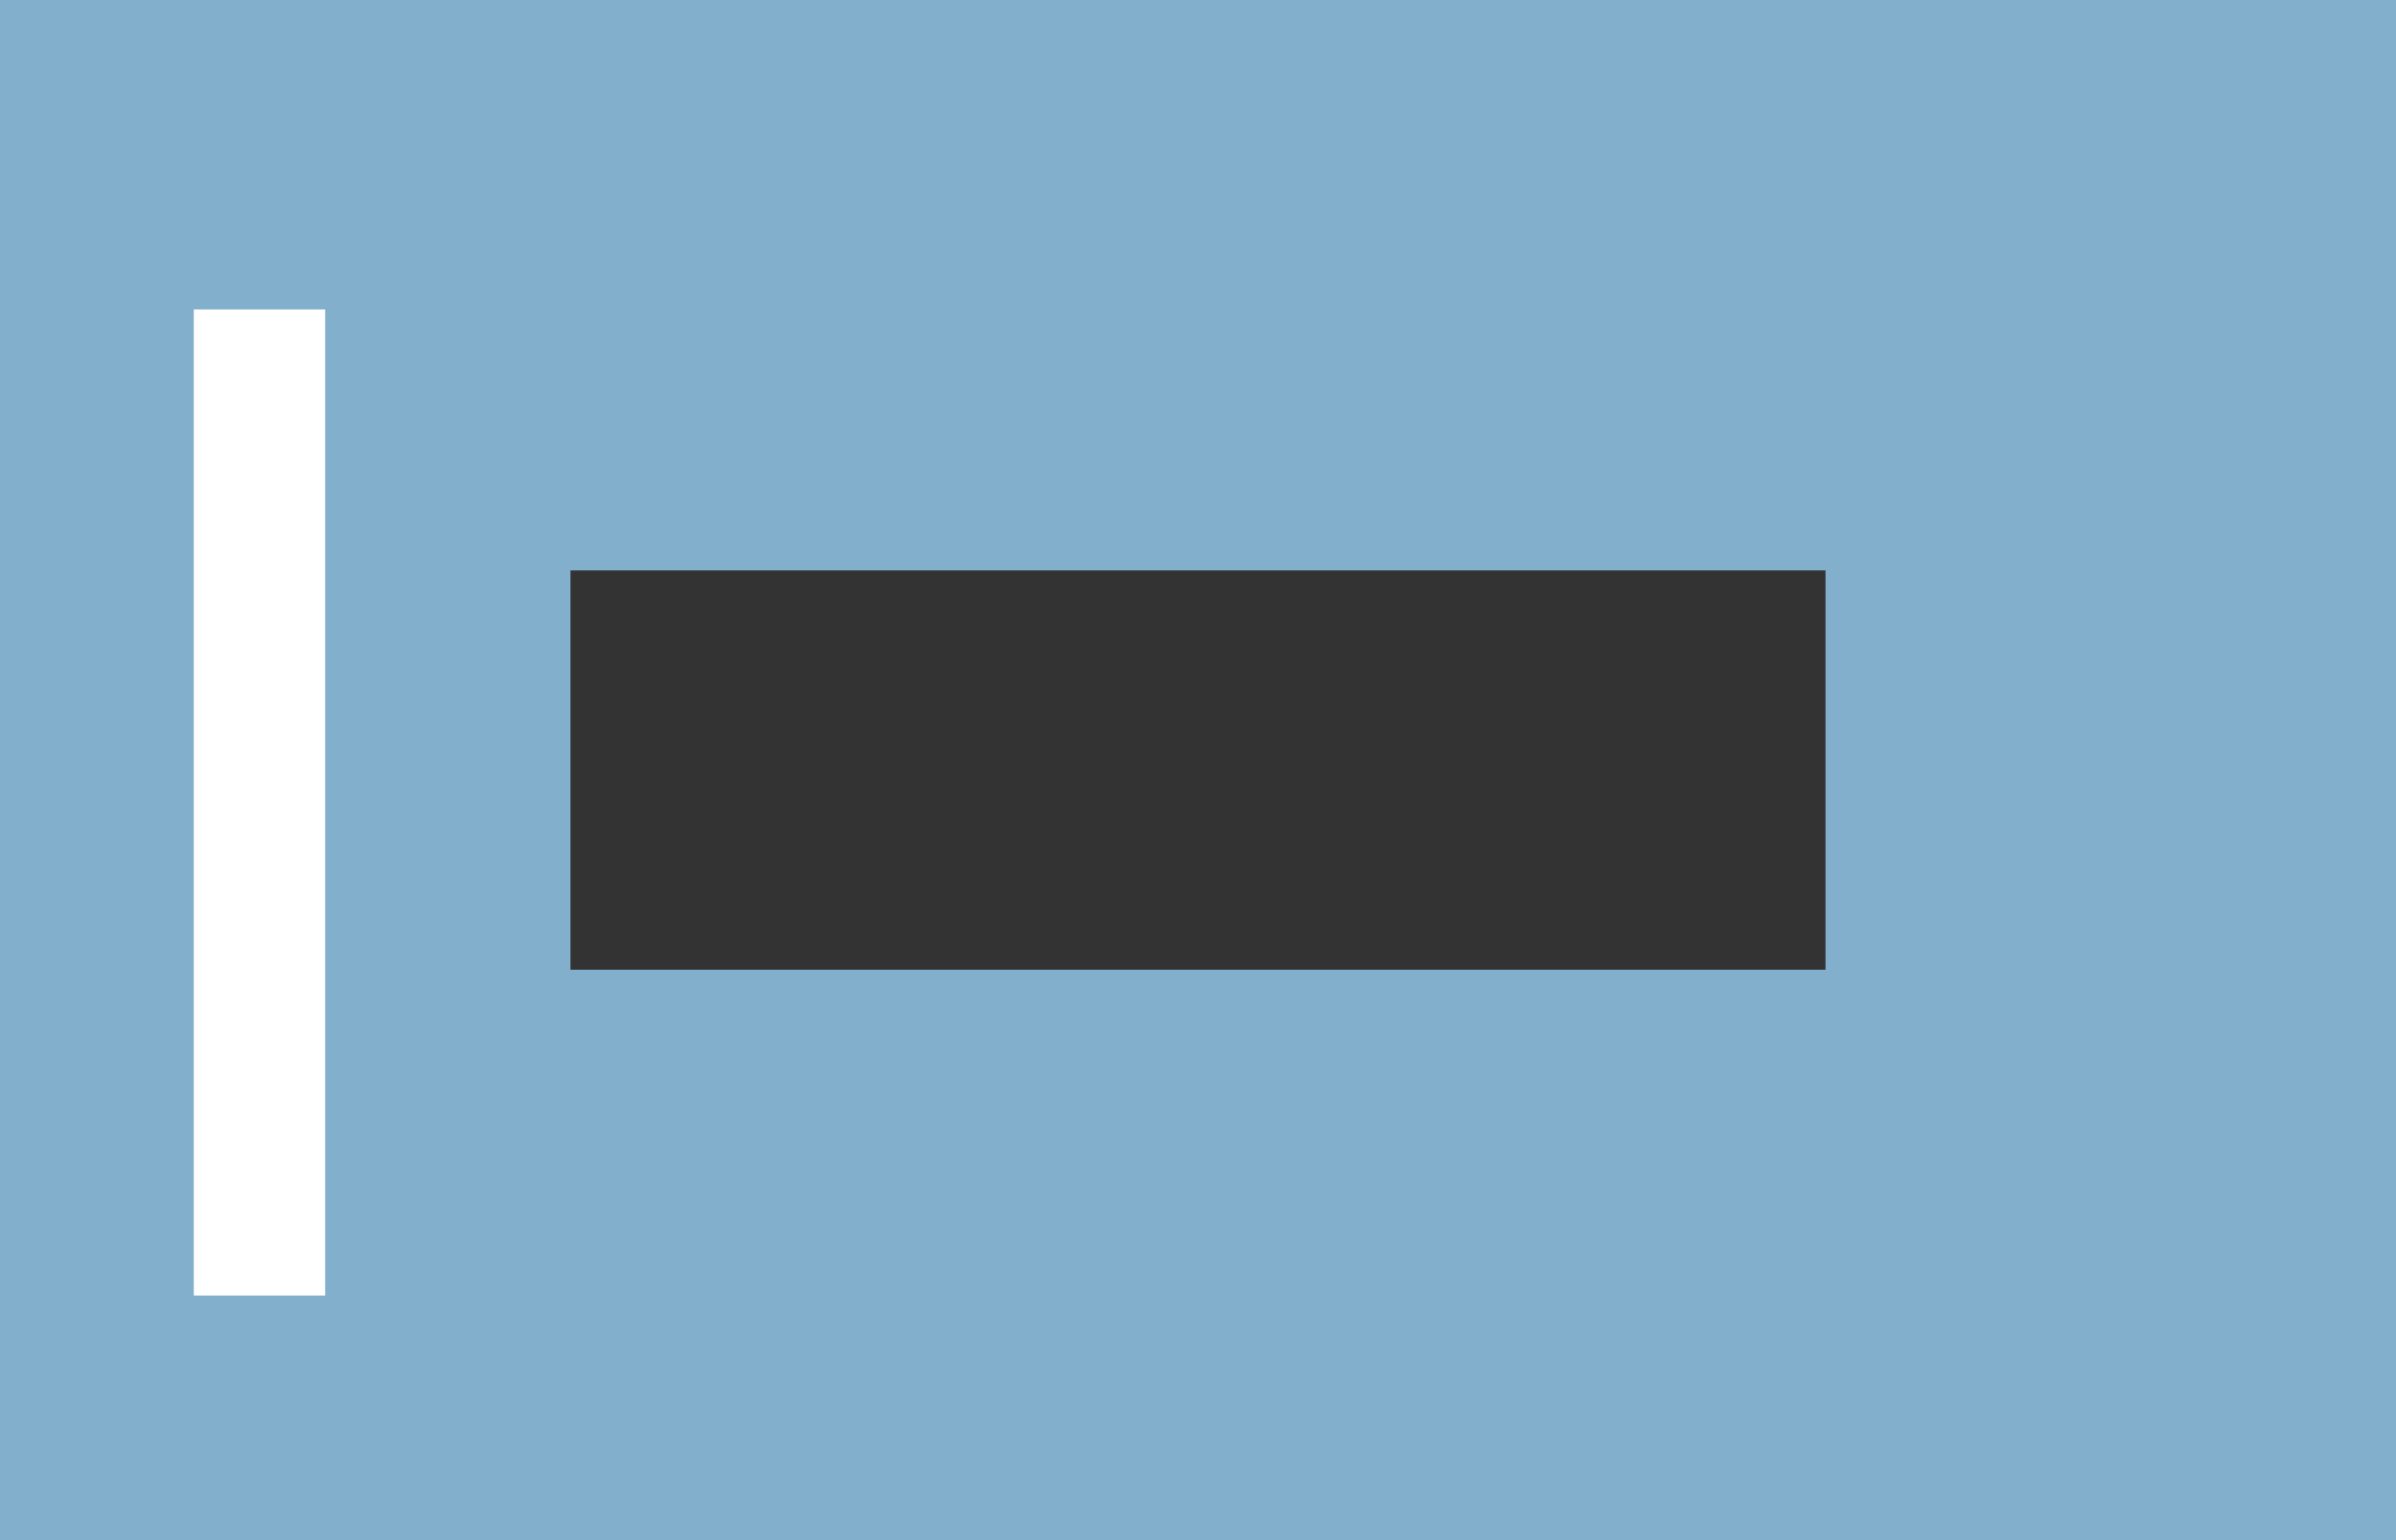 <svg id="Layer_1" data-name="Layer 1" xmlns="http://www.w3.org/2000/svg" viewBox="0 0 42 27"><rect x="0" y="0" width="42" height="27" fill="#333333" stroke="none"/><defs><style>.cls-1{fill:none;stroke:#81afcc;stroke-miterlimit:10;stroke-width:10px;}.cls-2{fill:#fff;}</style></defs><title>swa-icon-object-property-constraint-imported</title><rect class="cls-1" x="5" y="5" width="32" height="17"/><rect class="cls-2" x="3.397" y="5.425" width="2.303" height="17.287"/></svg>